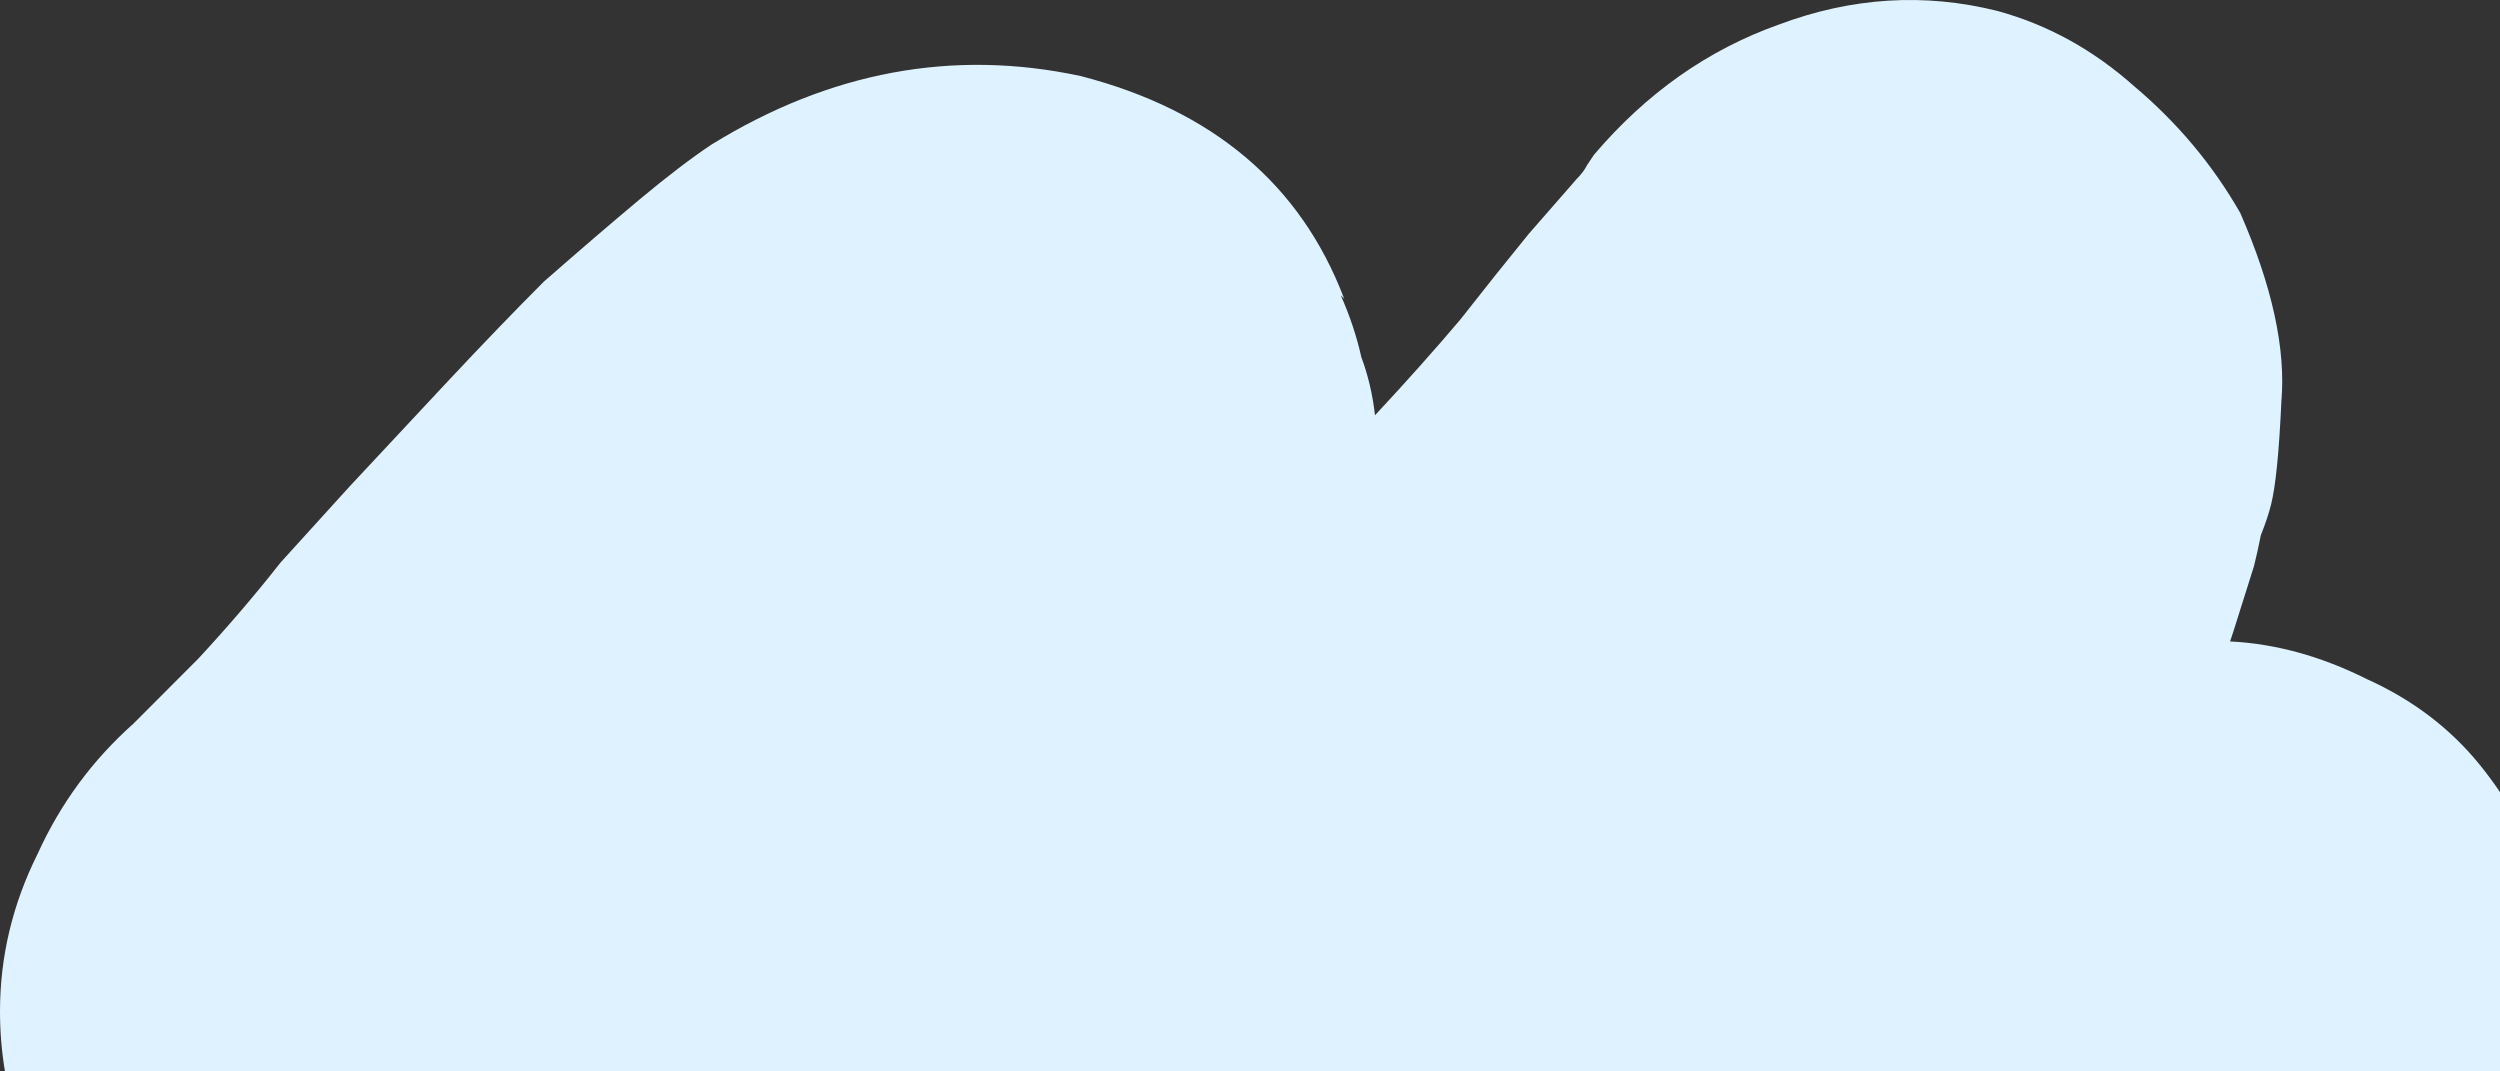 <svg width="182" height="78" viewBox="0 0 182 78" fill="none" xmlns="http://www.w3.org/2000/svg">
<rect x="0" y="0" width="182" height="78" fill="#333333" stroke="none"/>
<path d="M45.816 135C43.99 135 42.247 134.917 40.587 134.751C39.093 134.751 37.931 134.667 37.101 134.501C32.453 133.171 28.303 131.009 24.651 128.016C20.999 125.188 18.26 121.696 16.434 117.539C15.272 115.211 14.525 113.132 14.193 111.303C13.861 109.307 13.695 107.312 13.695 105.316C13.695 102.655 13.944 100.078 14.442 97.583C12.948 96.585 11.371 95.504 9.711 94.34C8.051 93.01 6.806 91.763 5.976 90.599C1.992 85.277 0 79.623 0 73.636C0 69.645 0.913 65.82 2.739 62.162C4.399 58.503 6.723 55.344 9.711 52.683C10.541 51.851 12.118 50.272 14.442 47.944C16.6 45.615 18.592 43.287 20.418 40.959L25.398 35.471C27.722 32.977 30.129 30.399 32.619 27.738C35.109 25.078 37.433 22.666 39.591 20.504C42.247 18.176 44.571 16.181 46.563 14.518C48.555 12.855 50.298 11.524 51.792 10.527C60.424 5.205 69.388 3.542 78.684 5.538C88.312 8.032 94.704 13.437 97.858 21.752L97.609 21.502C98.272 22.999 98.77 24.496 99.103 25.992C99.6 27.323 99.933 28.736 100.099 30.233C102.423 27.738 104.498 25.41 106.324 23.248C108.15 20.92 109.81 18.841 111.304 17.012L114.79 13.021C115.122 12.688 115.371 12.356 115.537 12.023C115.869 11.524 116.035 11.275 116.035 11.275C119.853 6.785 124.335 3.625 129.481 1.796C134.793 -0.2 140.105 -0.532 145.417 0.798C149.069 1.796 152.389 3.625 155.377 6.286C158.531 8.947 161.104 12.023 163.096 15.515C165.42 20.837 166.416 25.41 166.084 29.235C165.918 32.894 165.669 35.388 165.337 36.718C165.171 37.384 164.922 38.132 164.59 38.963C164.424 39.795 164.258 40.543 164.092 41.208L162.598 45.948L162.349 46.696C165.669 46.862 168.989 47.777 172.309 49.44C175.629 50.937 178.368 53.016 180.526 55.676C182.684 58.337 184.261 61.247 185.257 64.407C186.419 67.567 187 70.643 187 73.636C187 81.951 183.597 89.019 176.791 94.839L175.546 96.087C172.06 99.08 168.325 102.073 164.341 105.067C160.523 108.06 156.456 110.887 152.14 113.548C142.346 119.368 132.718 122.278 123.256 122.278C119.272 122.278 115.288 121.696 111.304 120.532C108.316 119.867 105.494 118.703 102.838 117.04C100.348 115.377 98.189 113.465 96.364 111.303C94.371 112.966 92.463 114.545 90.636 116.042C88.811 117.373 86.736 118.786 84.412 120.283H84.66C80.842 122.943 77.19 125.188 73.704 127.018C70.218 128.847 66.898 130.427 63.744 131.757C61.088 132.921 58.1 133.753 54.78 134.252C51.626 134.751 48.638 135 45.816 135Z" fill="#DEF2FF"/>
</svg>
